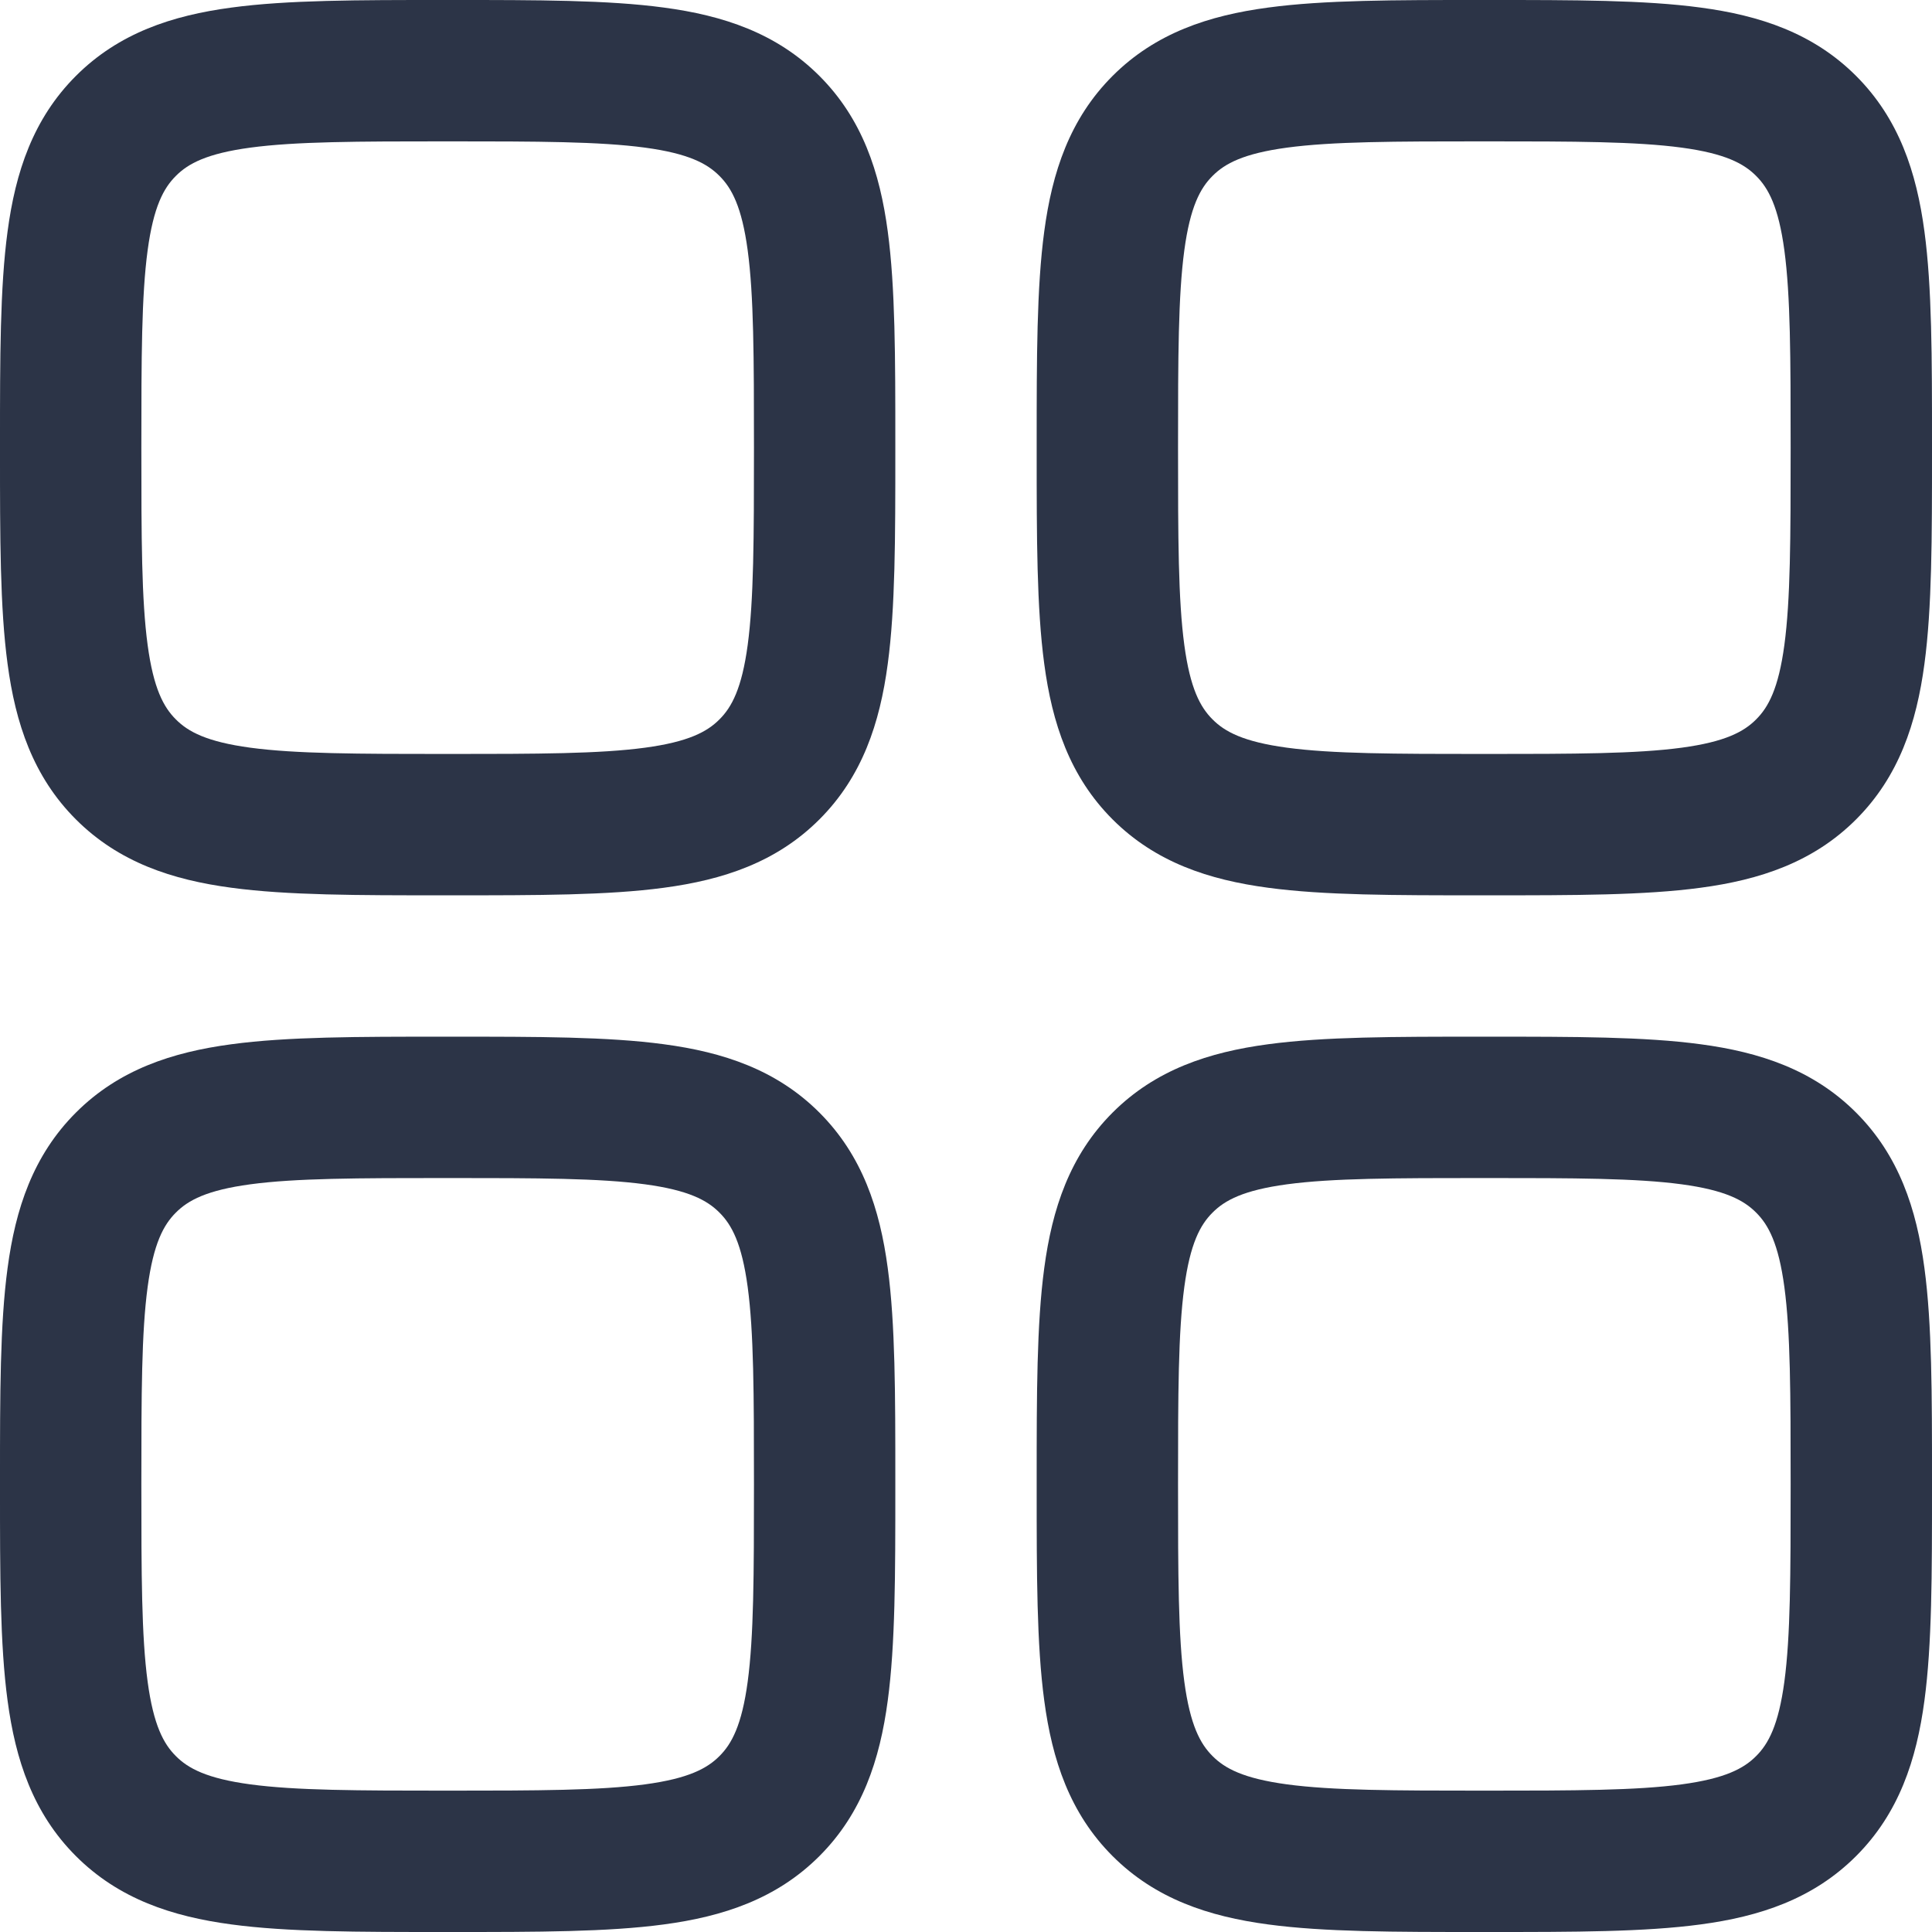 <svg width="24" height="24" viewBox="0 0 24 24" fill="none" xmlns="http://www.w3.org/2000/svg">
<g clip-path="url(#clip0_2902_4221)">
<path fill-rule="evenodd" clip-rule="evenodd" d="M5.5 1.24926e-06C4.448 -3.20368e-05 3.571 -5.97936e-05 2.875 0.094C2.14 0.192 1.476 0.41 0.943 0.943C0.41 1.476 0.192 2.14 0.094 2.875C-5.97936e-05 3.571 -3.20368e-05 4.448 1.24926e-06 5.5V5.622C-3.20368e-05 6.674 -5.97936e-05 7.551 0.094 8.247C0.192 8.982 0.41 9.646 0.943 10.179C1.476 10.712 2.14 10.93 2.875 11.028C3.571 11.122 4.448 11.122 5.5 11.122H5.622C6.674 11.122 7.551 11.122 8.247 11.028C8.982 10.93 9.646 10.712 10.179 10.179C10.712 9.646 10.93 8.982 11.028 8.247C11.122 7.551 11.122 6.674 11.122 5.622V5.5C11.122 4.448 11.122 3.571 11.028 2.875C10.93 2.14 10.712 1.476 10.179 0.943C9.646 0.41 8.982 0.192 8.247 0.094C7.551 -5.97936e-05 6.674 -3.20368e-05 5.622 1.24926e-06H5.5ZM2.185 2.185C2.337 2.032 2.569 1.907 3.109 1.834C3.674 1.758 4.432 1.756 5.561 1.756C6.69 1.756 7.448 1.758 8.013 1.834C8.553 1.907 8.785 2.032 8.937 2.185C9.09 2.337 9.215 2.569 9.288 3.109C9.364 3.674 9.366 4.432 9.366 5.561C9.366 6.69 9.364 7.448 9.288 8.013C9.215 8.553 9.09 8.785 8.937 8.937C8.785 9.09 8.553 9.215 8.013 9.288C7.448 9.364 6.69 9.366 5.561 9.366C4.432 9.366 3.674 9.364 3.109 9.288C2.569 9.215 2.337 9.09 2.185 8.937C2.032 8.785 1.907 8.553 1.834 8.013C1.758 7.448 1.756 6.69 1.756 5.561C1.756 4.432 1.758 3.674 1.834 3.109C1.907 2.569 2.032 2.337 2.185 2.185Z" fill="#2C3447"/>
<path fill-rule="evenodd" clip-rule="evenodd" d="M18.378 12.878C17.326 12.878 16.449 12.878 15.753 12.972C15.018 13.07 14.354 13.288 13.821 13.821C13.288 14.354 13.07 15.018 12.972 15.753C12.878 16.449 12.878 17.326 12.878 18.378V18.5C12.878 19.552 12.878 20.429 12.972 21.125C13.07 21.86 13.288 22.524 13.821 23.057C14.354 23.59 15.018 23.808 15.753 23.906C16.449 24 17.326 24 18.378 24H18.5C19.552 24 20.429 24 21.125 23.906C21.86 23.808 22.524 23.59 23.057 23.057C23.59 22.524 23.808 21.86 23.906 21.125C24 20.429 24 19.552 24 18.5V18.378C24 17.326 24 16.449 23.906 15.753C23.808 15.018 23.59 14.354 23.057 13.821C22.524 13.288 21.86 13.07 21.125 12.972C20.429 12.878 19.552 12.878 18.5 12.878H18.378ZM15.063 15.063C15.215 14.91 15.447 14.785 15.987 14.712C16.552 14.636 17.31 14.634 18.439 14.634C19.568 14.634 20.326 14.636 20.891 14.712C21.431 14.785 21.663 14.91 21.815 15.063C21.968 15.215 22.093 15.447 22.166 15.987C22.242 16.552 22.244 17.31 22.244 18.439C22.244 19.568 22.242 20.326 22.166 20.891C22.093 21.431 21.968 21.663 21.815 21.815C21.663 21.968 21.431 22.093 20.891 22.166C20.326 22.242 19.568 22.244 18.439 22.244C17.31 22.244 16.552 22.242 15.987 22.166C15.447 22.093 15.215 21.968 15.063 21.815C14.91 21.663 14.785 21.431 14.712 20.891C14.636 20.326 14.634 19.568 14.634 18.439C14.634 17.31 14.636 16.552 14.712 15.987C14.785 15.447 14.91 15.215 15.063 15.063Z" fill="#2C3447"/>
<path fill-rule="evenodd" clip-rule="evenodd" d="M5.5 12.878H5.622C6.674 12.878 7.551 12.878 8.247 12.972C8.982 13.07 9.646 13.288 10.179 13.821C10.712 14.354 10.93 15.018 11.028 15.753C11.122 16.449 11.122 17.326 11.122 18.378V18.5C11.122 19.552 11.122 20.429 11.028 21.125C10.93 21.86 10.712 22.524 10.179 23.057C9.646 23.59 8.982 23.808 8.247 23.906C7.551 24 6.674 24 5.622 24H5.5C4.448 24 3.571 24 2.875 23.906C2.14 23.808 1.476 23.59 0.943 23.057C0.41 22.524 0.192 21.86 0.094 21.125C-5.97936e-05 20.429 -3.20368e-05 19.552 1.24926e-06 18.5V18.378C-3.20368e-05 17.326 -5.97936e-05 16.449 0.094 15.753C0.192 15.018 0.41 14.354 0.943 13.821C1.476 13.288 2.14 13.07 2.875 12.972C3.571 12.878 4.448 12.878 5.5 12.878ZM3.109 14.712C2.569 14.785 2.337 14.91 2.185 15.063C2.032 15.215 1.907 15.447 1.834 15.987C1.758 16.552 1.756 17.31 1.756 18.439C1.756 19.568 1.758 20.326 1.834 20.891C1.907 21.431 2.032 21.663 2.185 21.815C2.337 21.968 2.569 22.093 3.109 22.166C3.674 22.242 4.432 22.244 5.561 22.244C6.69 22.244 7.448 22.242 8.013 22.166C8.553 22.093 8.785 21.968 8.937 21.815C9.09 21.663 9.215 21.431 9.288 20.891C9.364 20.326 9.366 19.568 9.366 18.439C9.366 17.31 9.364 16.552 9.288 15.987C9.215 15.447 9.09 15.215 8.937 15.063C8.785 14.91 8.553 14.785 8.013 14.712C7.448 14.636 6.69 14.634 5.561 14.634C4.432 14.634 3.674 14.636 3.109 14.712Z" fill="#2C3447"/>
<path fill-rule="evenodd" clip-rule="evenodd" d="M18.378 1.24926e-06C17.326 -3.20368e-05 16.449 -5.97936e-05 15.753 0.094C15.018 0.192 14.354 0.41 13.821 0.943C13.288 1.476 13.07 2.14 12.972 2.875C12.878 3.571 12.878 4.448 12.878 5.5V5.622C12.878 6.674 12.878 7.551 12.972 8.247C13.07 8.982 13.288 9.646 13.821 10.179C14.354 10.712 15.018 10.93 15.753 11.028C16.449 11.122 17.326 11.122 18.378 11.122H18.5C19.552 11.122 20.429 11.122 21.125 11.028C21.86 10.93 22.524 10.712 23.057 10.179C23.59 9.646 23.808 8.982 23.906 8.247C24 7.551 24 6.674 24 5.622V5.5C24 4.448 24 3.571 23.906 2.875C23.808 2.14 23.59 1.476 23.057 0.943C22.524 0.41 21.86 0.192 21.125 0.094C20.429 -5.97936e-05 19.552 -3.20368e-05 18.5 1.24926e-06H18.378ZM15.063 2.185C15.215 2.032 15.447 1.907 15.987 1.834C16.552 1.758 17.31 1.756 18.439 1.756C19.568 1.756 20.326 1.758 20.891 1.834C21.431 1.907 21.663 2.032 21.815 2.185C21.968 2.337 22.093 2.569 22.166 3.109C22.242 3.674 22.244 4.432 22.244 5.561C22.244 6.69 22.242 7.448 22.166 8.013C22.093 8.553 21.968 8.785 21.815 8.937C21.663 9.09 21.431 9.215 20.891 9.288C20.326 9.364 19.568 9.366 18.439 9.366C17.31 9.366 16.552 9.364 15.987 9.288C15.447 9.215 15.215 9.09 15.063 8.937C14.91 8.785 14.785 8.553 14.712 8.013C14.636 7.448 14.634 6.69 14.634 5.561C14.634 4.432 14.636 3.674 14.712 3.109C14.785 2.569 14.91 2.337 15.063 2.185Z" fill="#2C3447"/>
</g>
<defs>
<clipPath id="clip0_2902_4221">
<rect width="24" height="24" fill="white"/>
</clipPath>
</defs>
</svg>

